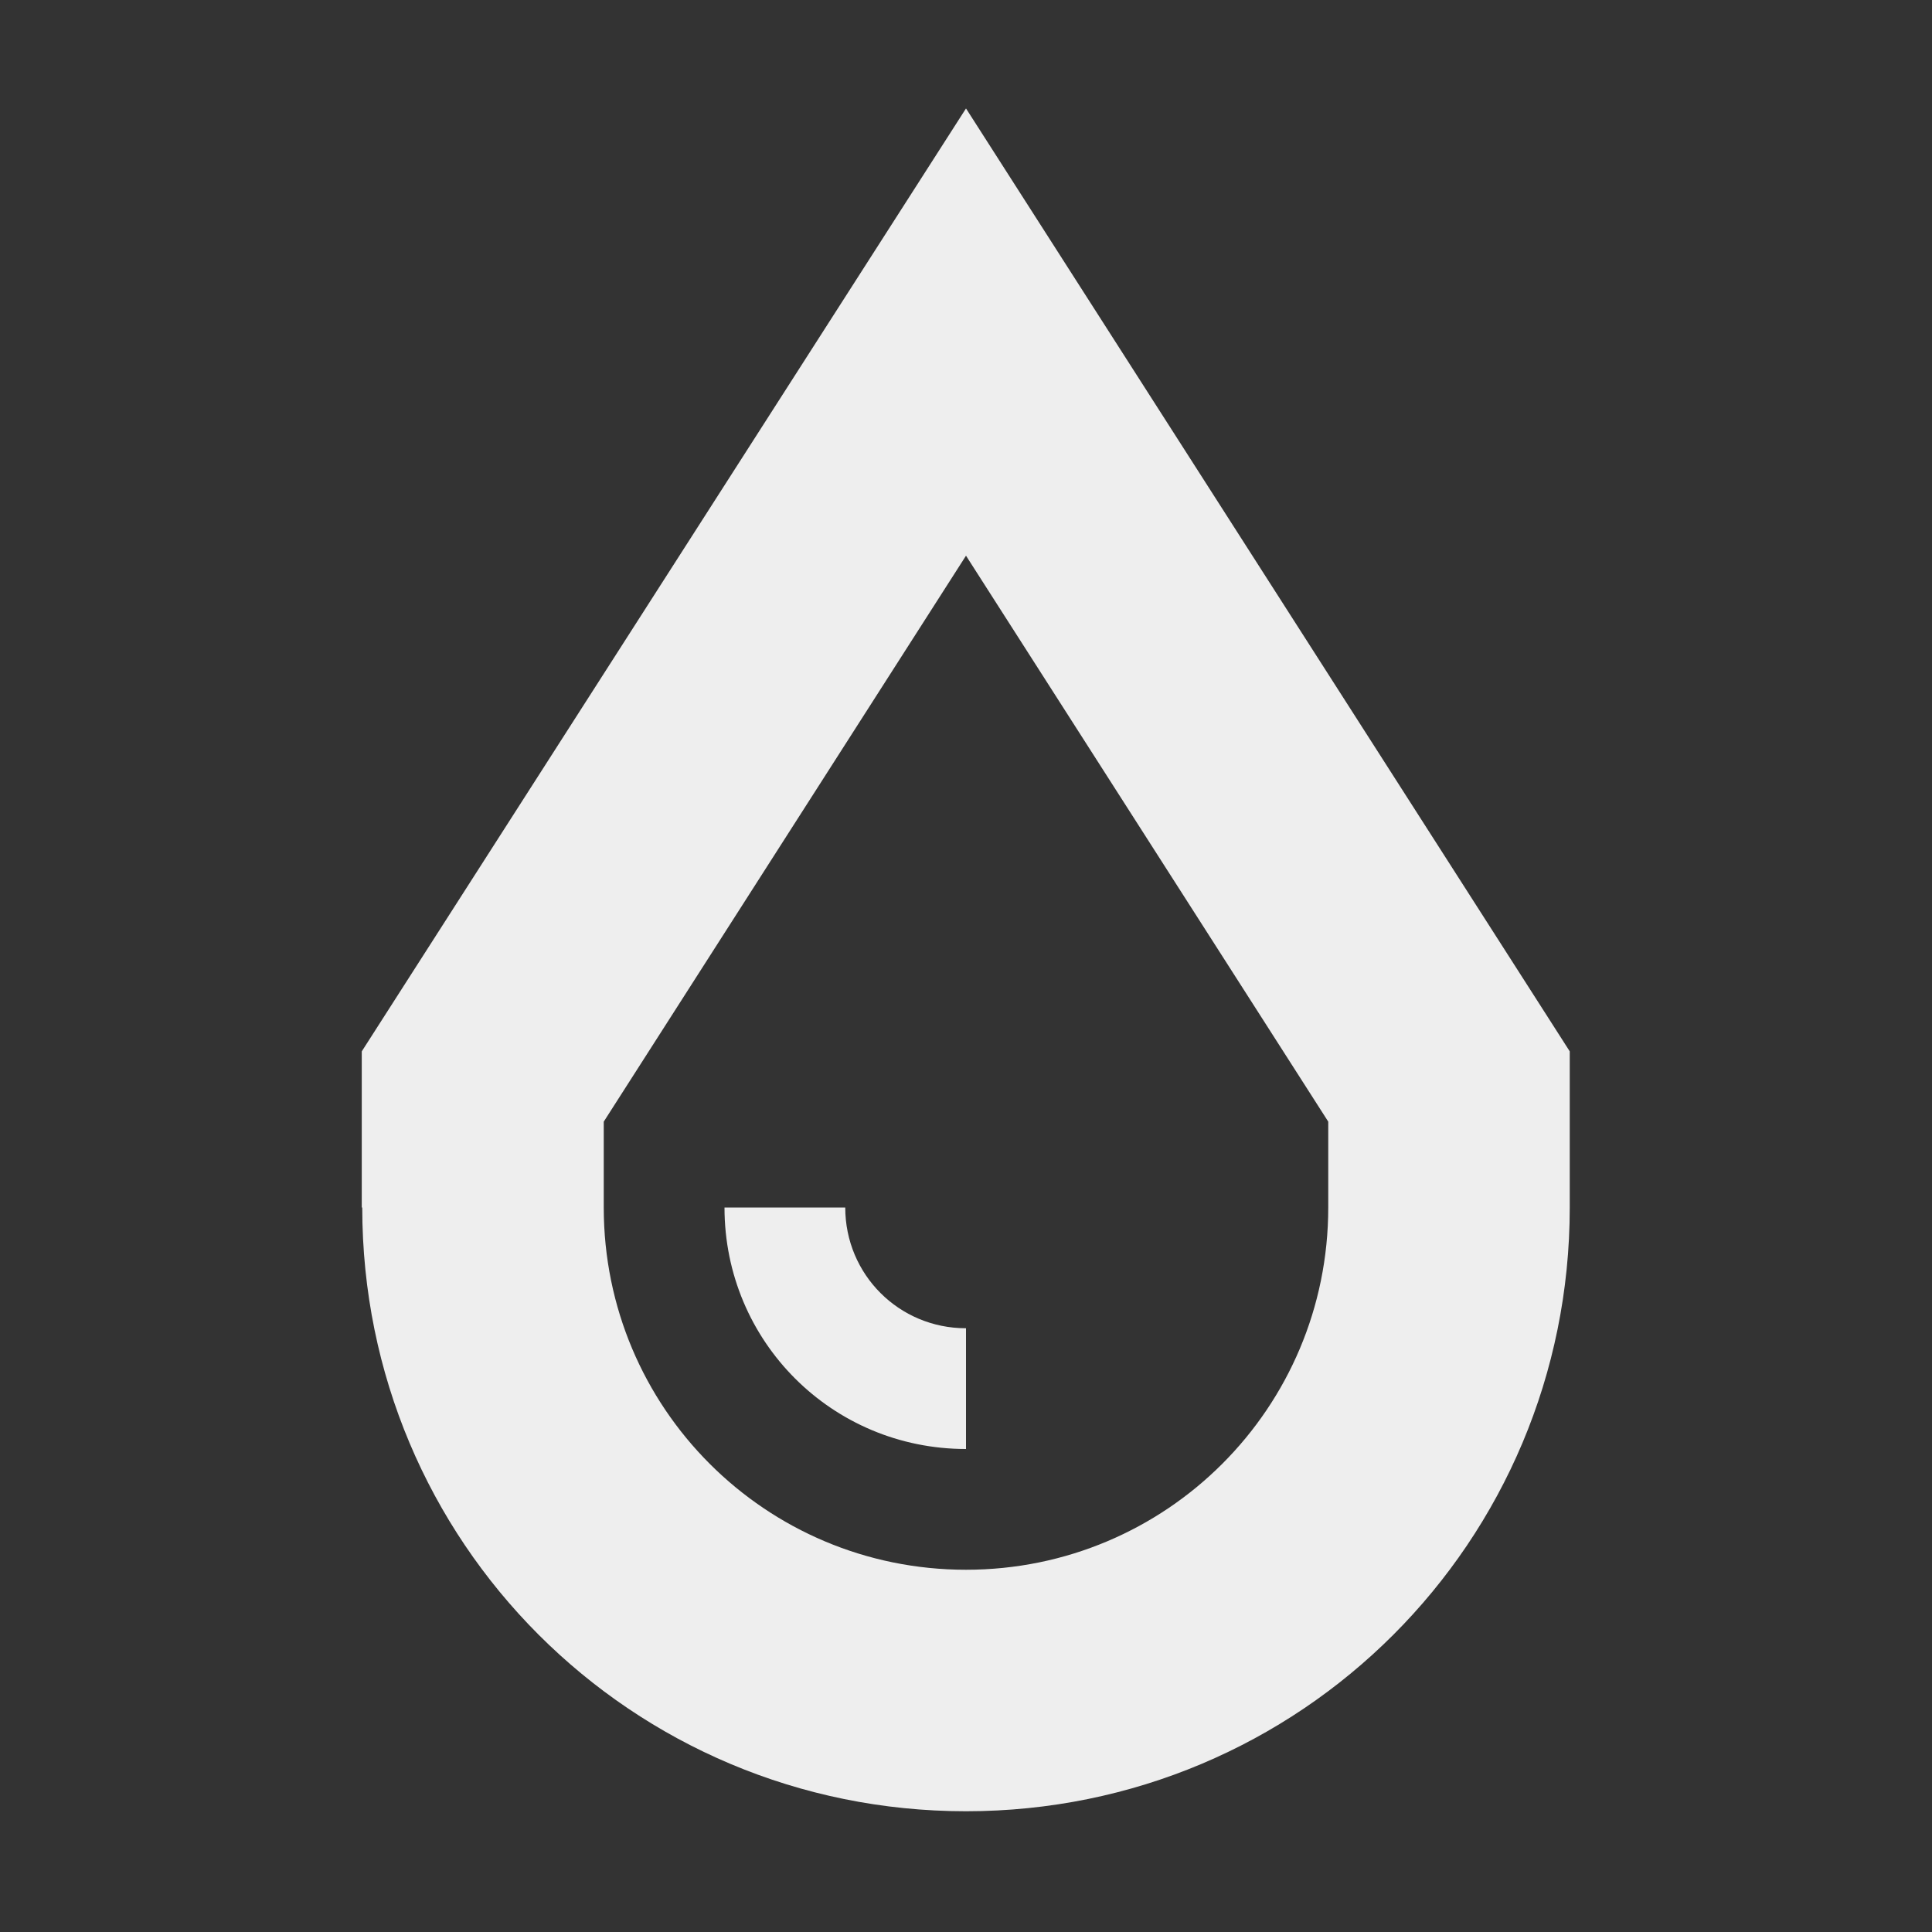 
<svg xmlns="http://www.w3.org/2000/svg" xmlns:xlink="http://www.w3.org/1999/xlink" width="16px" height="16px" viewBox="0 0 16 16" version="1.1">
<rect x="0" y="0" width="16" height="16" fill="#333333" stroke="none"/>
<g id="surface1">
<defs>
  <style id="current-color-scheme" type="text/css">
   .ColorScheme-Text { color:#eeeeee; } .ColorScheme-Highlight { color:#424242; }
  </style>
 </defs>
<path style="fill:currentColor" class="ColorScheme-Text" d="M 8 0.898 L 2.996 8.707 L 2.996 10 L 5 10 L 5 9.289 L 8 4.602 L 11 9.289 L 11 10 L 13 10 L 13 8.707 Z M 3 10 C 3 12.77 5.23 15 8 15 C 10.77 15 13 12.77 13 10 L 11 10 C 11 11.66 9.66 13 8 13 C 6.34 13 5 11.66 5 10 Z M 6 10 C 6 11.109 6.891 12 8 12 L 8 11 C 7.445 11 7 10.555 7 10 Z M 6 10 "/>
</g>
</svg>
